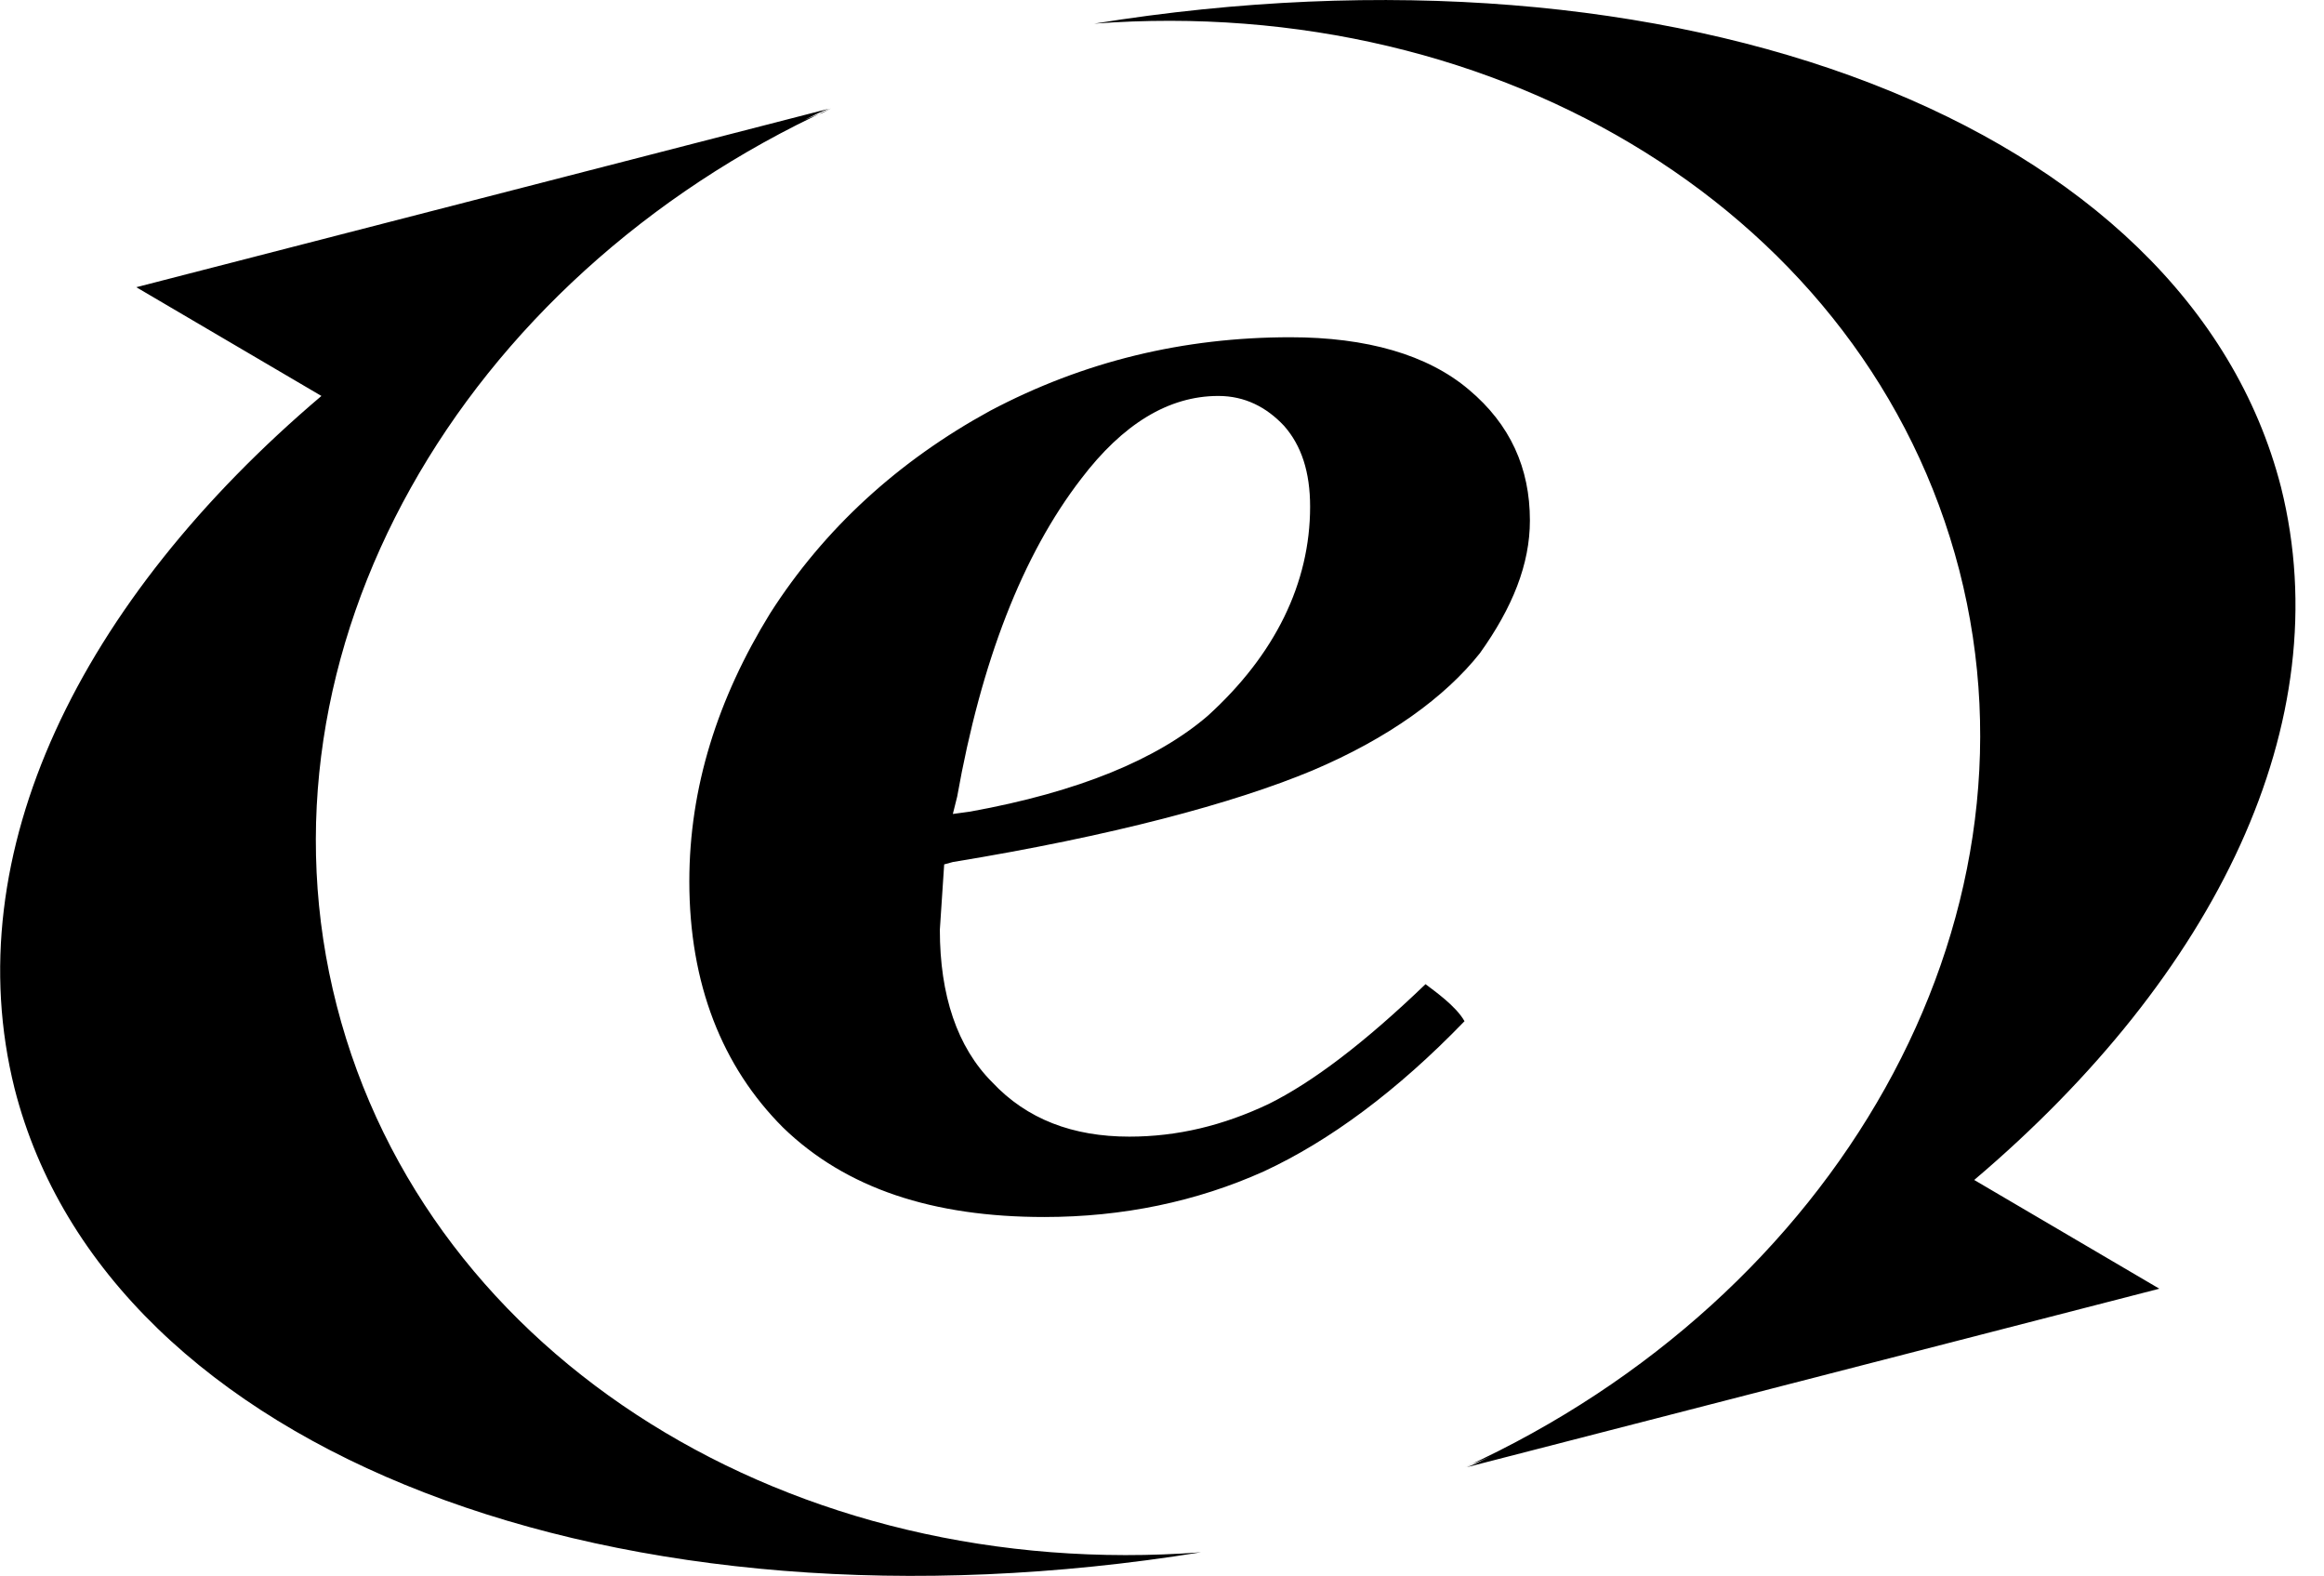 <svg xmlns="http://www.w3.org/2000/svg" width="59" height="40" viewBox="0 0 59 40">
<path d="M30.93,10.05c-1.27,0-2.43,0.72-3.48,2.1c-1.49,1.93-2.54,4.64-3.15,8.07l-0.11,0.44l0.44-0.06
	c2.76-0.5,4.75-1.33,6.03-2.43c1.71-1.55,2.6-3.37,2.6-5.31c0-0.88-0.22-1.55-0.66-2.05C32.15,10.33,31.6,10.05,30.93,10.05z
	 M32.76,8.56c1.93,0,3.48,0.44,4.53,1.33c1.05,0.88,1.55,1.99,1.55,3.32c0,1.11-0.44,2.21-1.27,3.37c-0.88,1.11-2.32,2.16-4.26,2.98
	c-1.99,0.83-5.09,1.66-9.12,2.32l-0.22,0.06l-0.11,1.66c0,1.66,0.44,2.98,1.33,3.87c0.88,0.94,2.05,1.38,3.48,1.38
	c1.22,0,2.38-0.28,3.54-0.83c1.11-0.55,2.43-1.55,3.98-3.04c0.22,0.17,0.77,0.55,0.99,0.94c-1.71,1.77-3.43,3.04-5.09,3.81
	c-1.71,0.77-3.59,1.16-5.58,1.16c-2.82,0-5.03-0.72-6.63-2.27c-1.55-1.55-2.38-3.65-2.38-6.25c0-2.38,0.72-4.64,2.05-6.8
	c1.38-2.16,3.26-3.87,5.58-5.14C27.51,9.17,30.05,8.56,32.76,8.56z M27.78,0.6c14.76-2.38,27.75,2.49,30.13,11.77
	c1.49,5.97-1.66,12.38-7.79,17.58l4.7,2.76l-17.58,4.53c0.17-0.06,0.39-0.17,0.61-0.28l0,0l-0.22,0.1
	c-0.07,0.03-0.15,0.06-0.22,0.08l-0.22,0.1c9.4-4.31,14.87-13.76,12.55-22.77C47.41,5.46,38.12-0.18,27.78,0.6z M21.1,2.75
	C11.7,7.07,6.23,16.52,8.55,25.53c2.32,9.01,11.61,14.65,21.94,13.87C15.73,41.78,2.74,36.91,0.37,27.63
	c-1.49-5.97,1.66-12.38,7.79-17.58l-4.7-2.76l17.58-4.53c-0.17,0.06-0.39,0.17-0.61,0.28l0,0l0.22-0.09
	c0.07-0.03,0.15-0.06,0.22-0.08L21.1,2.75z"/>
</svg>
